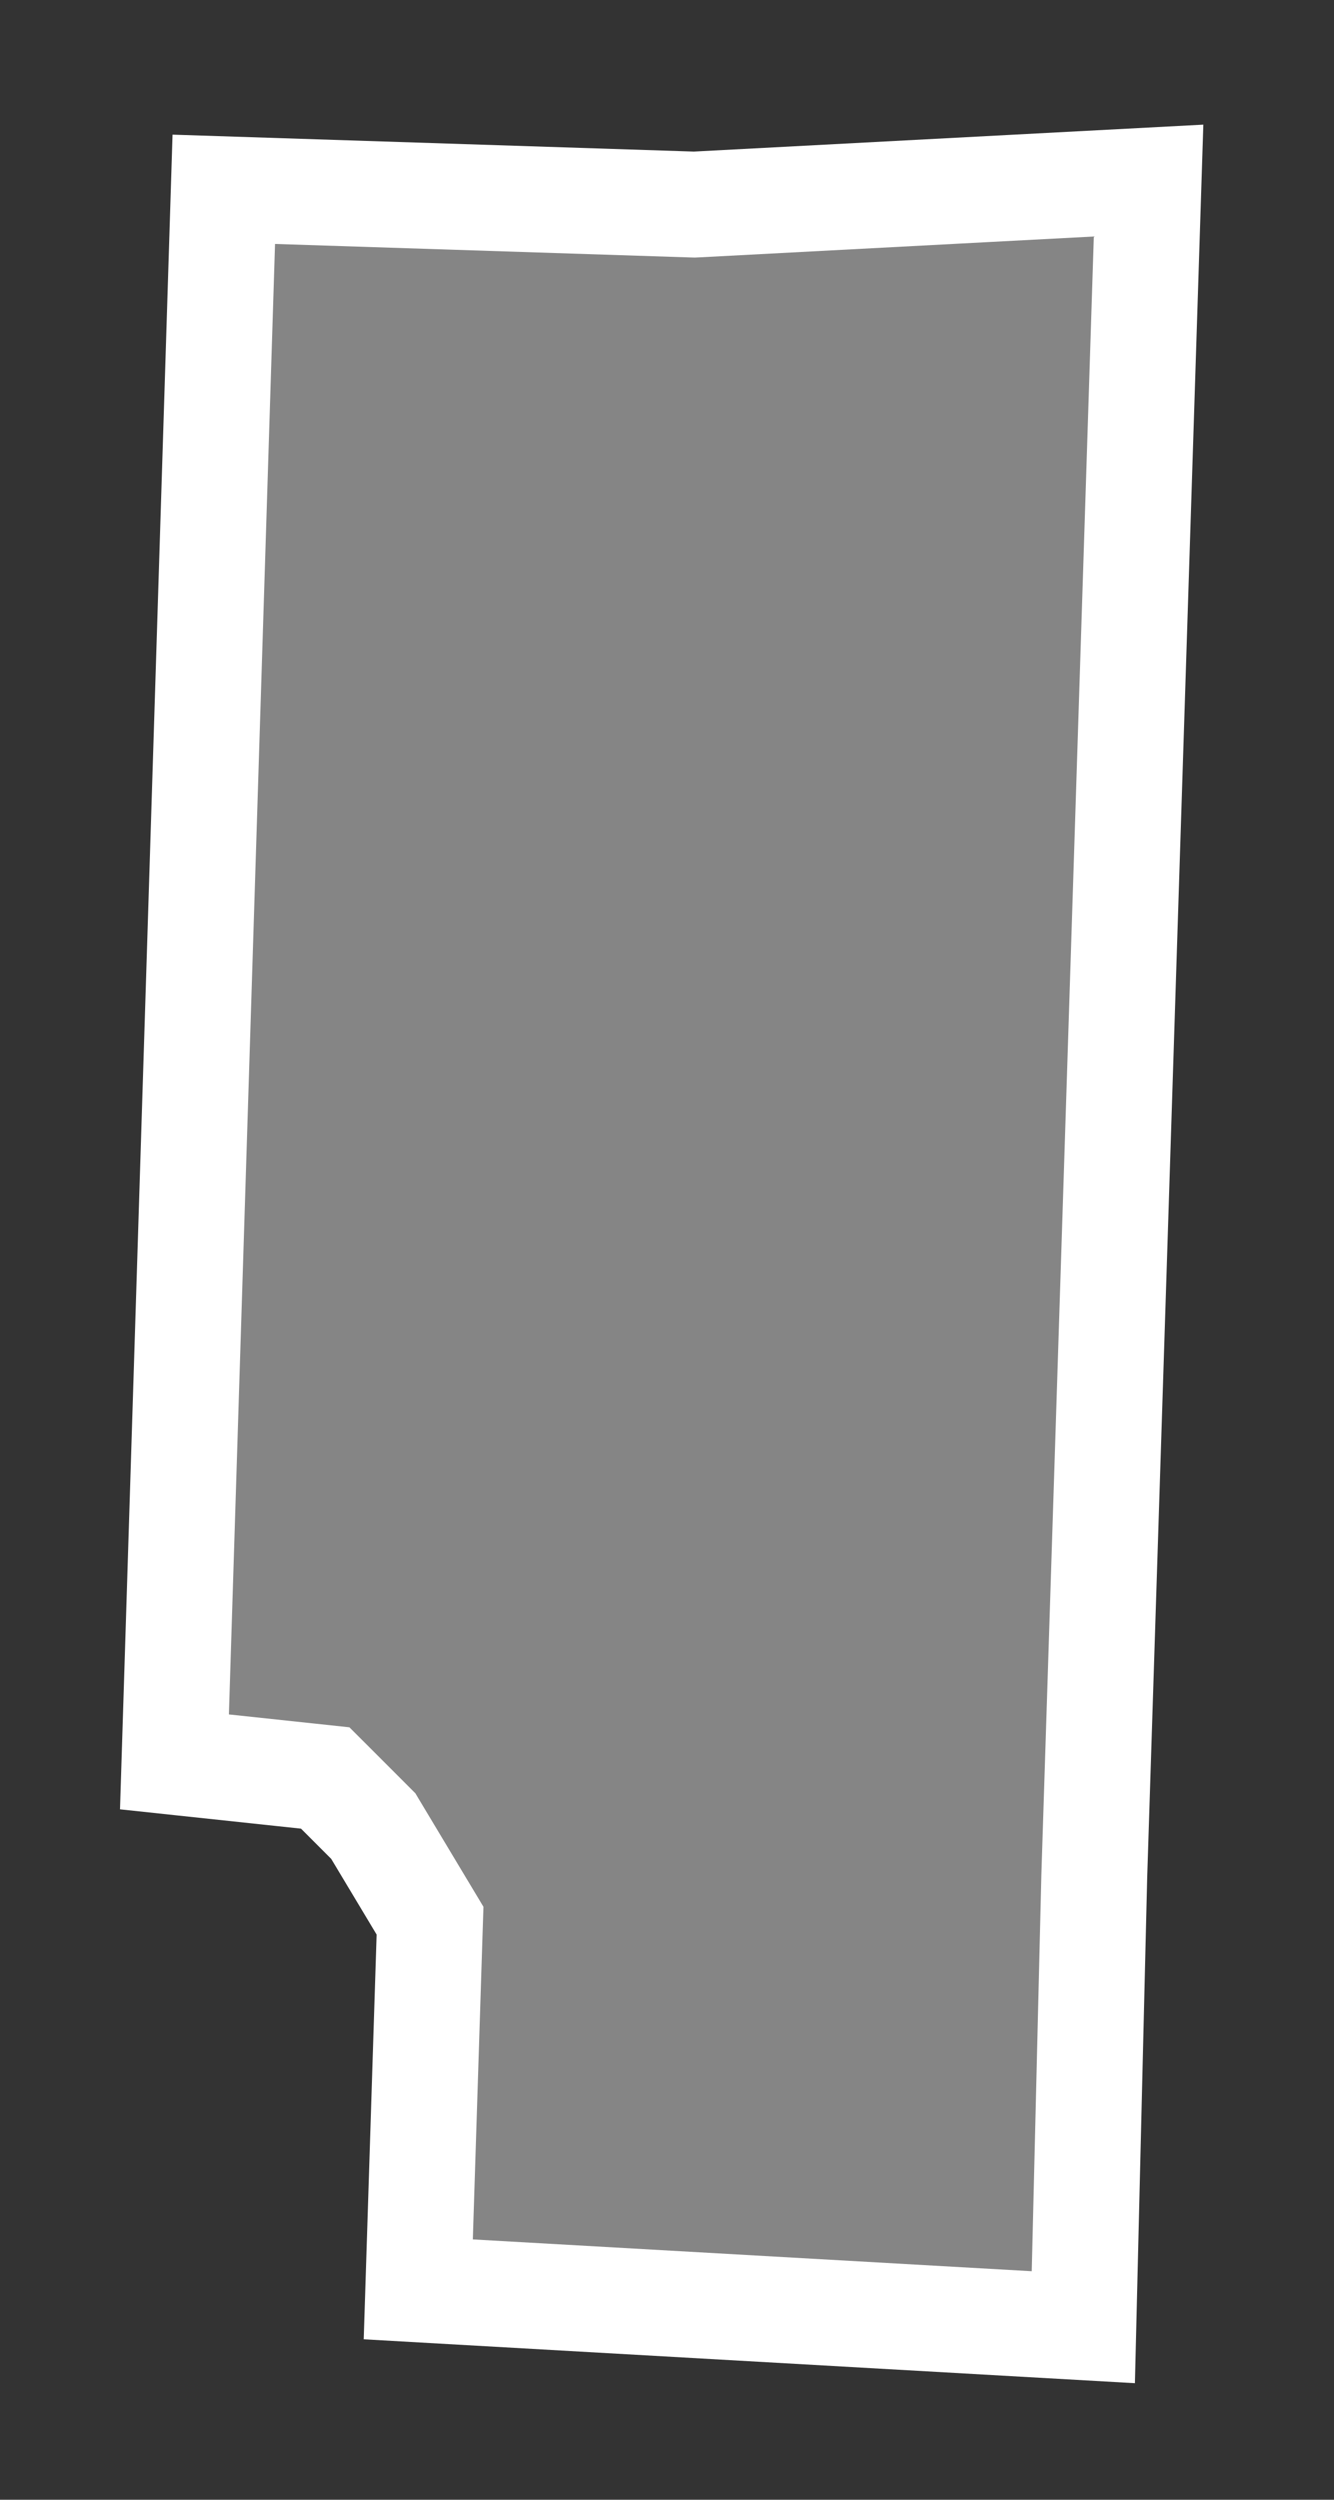 <svg width="63" height="118" viewBox="0 0 63 118" fill="none" xmlns="http://www.w3.org/2000/svg">
<rect x="0" y="0" width="63" height="118" fill="#333333" stroke="none"/>
<path d="M54.243 8.524L51.677 88.599L51.677 88.609L51.677 88.619L51.161 109.855L19.754 108.068L20.286 91.401L20.31 90.666L19.931 90.035L17.788 86.464L17.63 86.2L17.412 85.982L15.984 84.553L15.359 83.929L14.481 83.835L8.239 83.169L10.569 8.936L32.685 9.654L32.792 9.657L32.898 9.652L54.243 8.524Z" fill="white" fill-opacity="0.4" stroke="white" stroke-width="5"/>
</svg>
